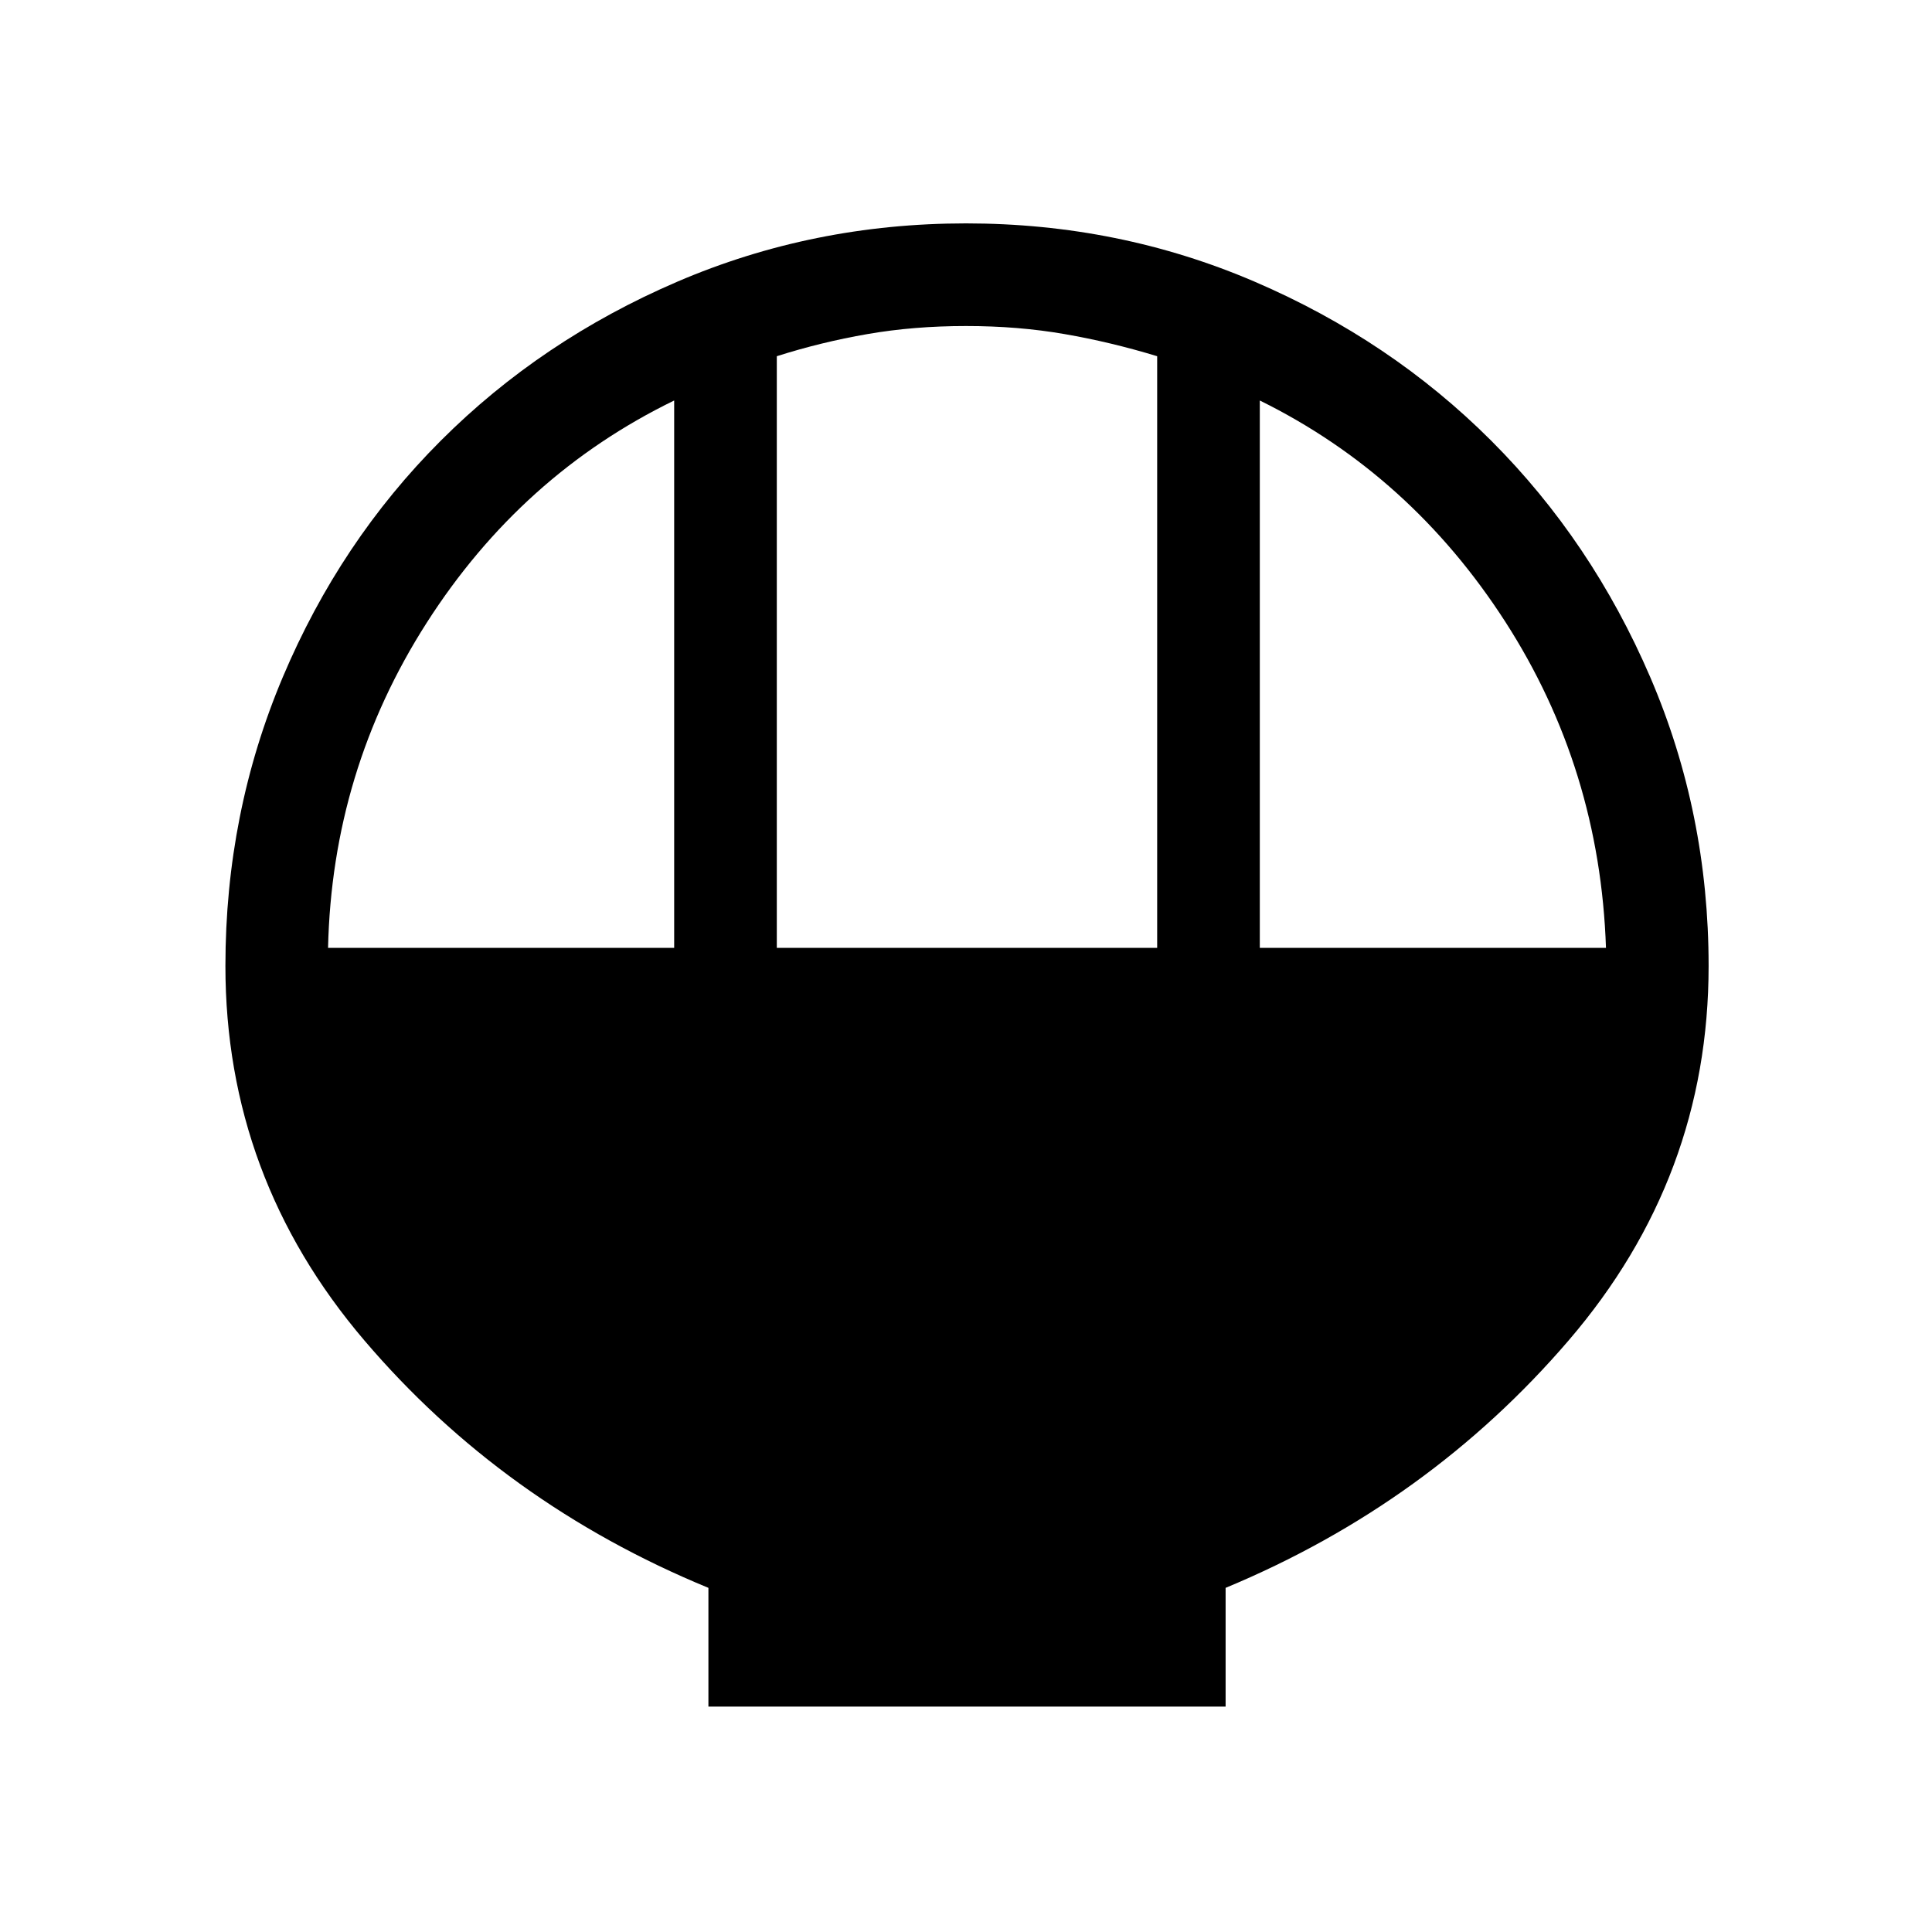 <svg xmlns="http://www.w3.org/2000/svg" height="40" width="40"><path d="M14.667 35.333v-2.458q-4.25-1.75-7.125-5.125T4.667 20q0-3.167 1.187-5.979 1.188-2.813 3.271-4.896 2.083-2.083 4.896-3.292Q16.833 4.625 20 4.625q3.167 0 5.979 1.208 2.813 1.209 4.896 3.292 2.083 2.083 3.292 4.896 1.208 2.812 1.208 5.979 0 4.375-2.896 7.75t-7.104 5.125v2.458Zm1.416-15.708h7.875V7.375q-.958-.292-1.916-.458Q21.083 6.75 20 6.75q-1.083 0-2.042.167-.958.166-1.875.458Zm-9.291 0h7.166V8.292q-3.166 1.541-5.125 4.604-1.958 3.062-2.041 6.729Zm19.291 0h7.167q-.125-3.708-2.083-6.75-1.959-3.042-5.084-4.583Z"/></svg>